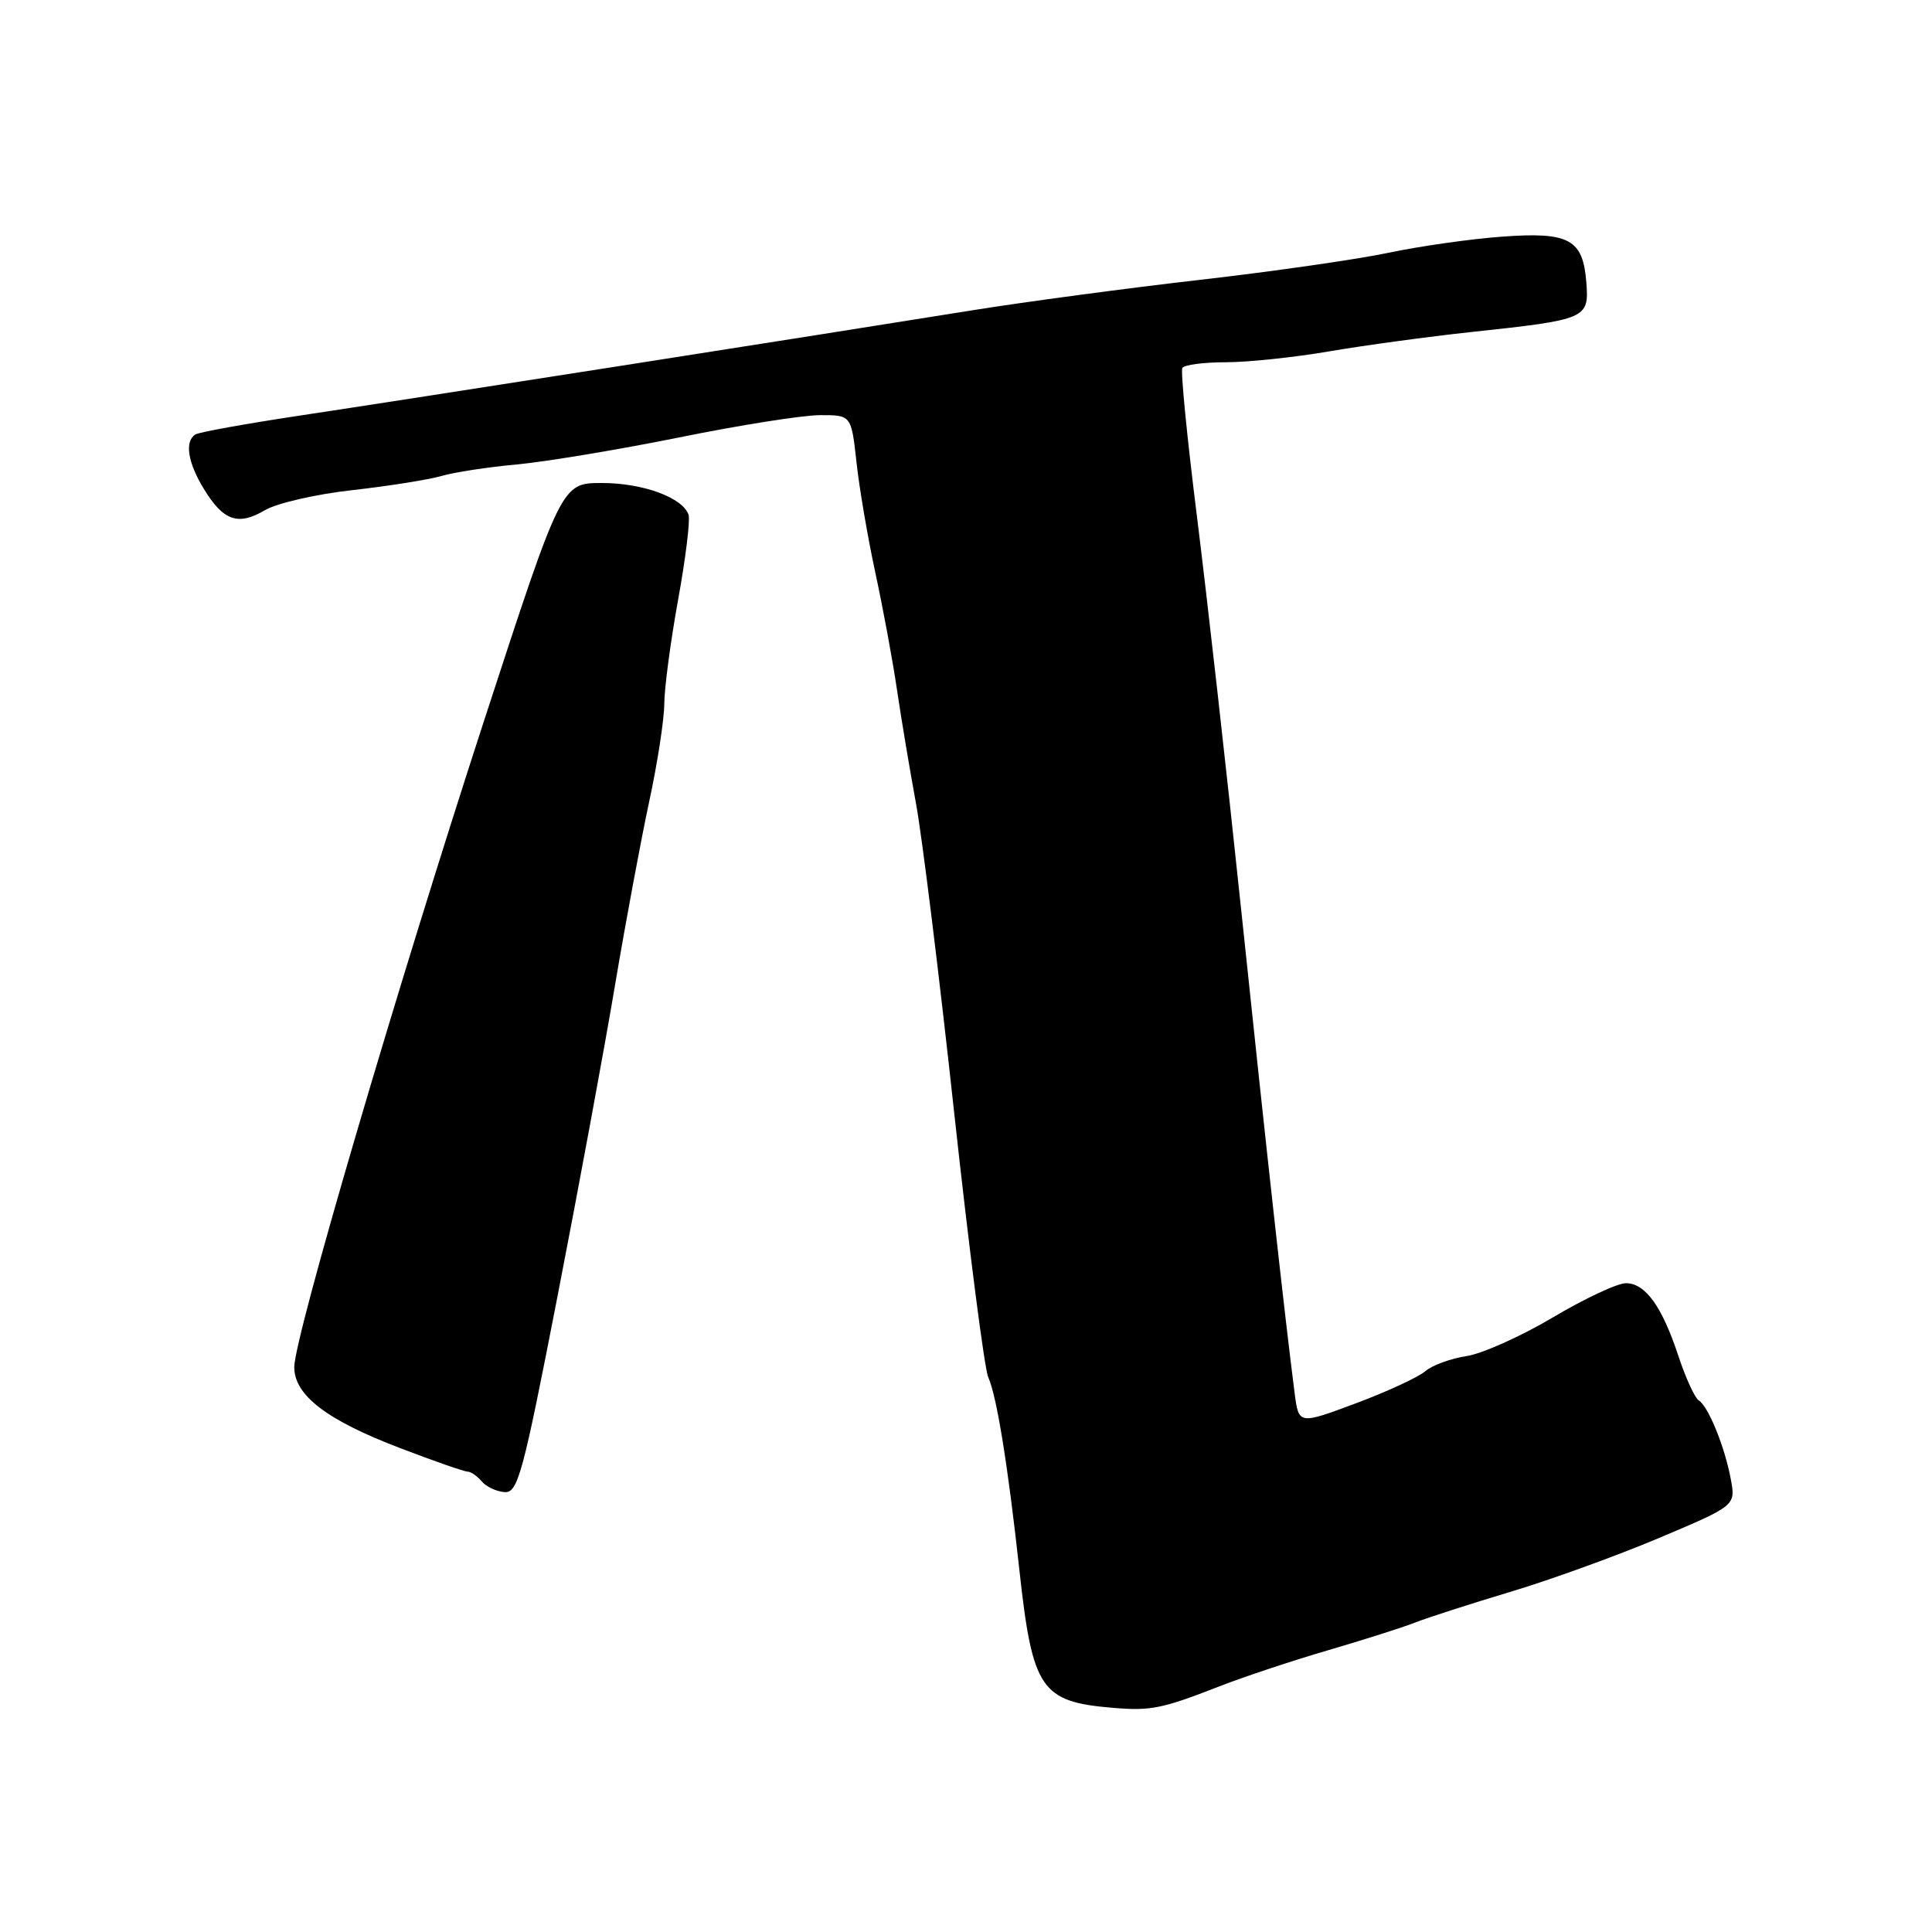 <?xml version="1.0" encoding="UTF-8" standalone="no"?>
<!DOCTYPE svg PUBLIC "-//W3C//DTD SVG 1.1//EN" "http://www.w3.org/Graphics/SVG/1.1/DTD/svg11.dtd" >
<svg xmlns="http://www.w3.org/2000/svg" xmlns:xlink="http://www.w3.org/1999/xlink" version="1.1" viewBox="0 0 256 256">
 <g >
 <path fill="currentColor"
d=" M 161.50 223.48 C 164.80 222.19 171.33 220.02 176.00 218.66 C 180.68 217.29 185.85 215.65 187.50 215.00 C 189.15 214.35 194.80 212.53 200.06 210.95 C 205.32 209.38 214.21 206.16 219.81 203.80 C 229.99 199.50 229.99 199.50 229.34 196.00 C 228.54 191.70 226.36 186.34 225.09 185.56 C 224.58 185.24 223.37 182.62 222.42 179.74 C 220.23 173.11 218.05 170.07 215.47 170.03 C 214.35 170.01 210.00 172.05 205.79 174.55 C 201.58 177.05 196.42 179.37 194.32 179.69 C 192.22 180.01 189.76 180.91 188.85 181.70 C 187.94 182.48 183.80 184.40 179.65 185.95 C 172.09 188.77 172.09 188.77 171.55 184.63 C 170.30 174.95 167.79 152.32 164.51 121.00 C 162.58 102.57 159.92 78.95 158.61 68.50 C 157.30 58.05 156.42 49.16 156.67 48.75 C 156.92 48.34 159.51 48.00 162.43 48.00 C 165.35 48.00 171.51 47.35 176.12 46.56 C 180.73 45.77 189.22 44.61 195.00 43.99 C 210.28 42.35 210.56 42.22 210.20 37.45 C 209.76 31.69 207.95 30.70 199.00 31.36 C 194.88 31.66 188.13 32.62 184.01 33.49 C 179.88 34.36 168.63 35.98 159.01 37.08 C 149.38 38.18 135.88 39.99 129.00 41.09 C 108.25 44.43 53.36 53.02 39.64 55.08 C 32.57 56.15 26.38 57.26 25.89 57.57 C 24.44 58.47 24.87 61.28 27.01 64.78 C 29.59 69.02 31.55 69.70 35.09 67.61 C 36.66 66.68 41.90 65.47 46.73 64.94 C 51.55 64.40 56.85 63.55 58.50 63.07 C 60.15 62.58 64.65 61.89 68.50 61.54 C 72.35 61.18 82.03 59.57 90.00 57.96 C 97.97 56.34 106.37 55.01 108.65 55.01 C 112.80 55.00 112.80 55.00 113.49 61.25 C 113.86 64.69 115.00 71.33 116.01 76.00 C 117.02 80.67 118.31 87.65 118.87 91.50 C 119.44 95.35 120.57 102.10 121.38 106.50 C 122.19 110.90 124.47 129.35 126.44 147.50 C 128.42 165.65 130.45 181.40 130.95 182.50 C 132.07 184.97 133.56 194.19 135.07 208.00 C 136.81 223.89 137.91 225.50 147.50 226.30 C 152.46 226.72 153.99 226.41 161.50 223.48 Z  M 73.89 171.68 C 76.69 157.28 80.12 138.75 81.50 130.50 C 82.89 122.25 84.92 111.35 86.01 106.27 C 87.11 101.19 88.01 95.34 88.02 93.27 C 88.03 91.20 88.85 85.00 89.85 79.49 C 90.85 73.99 91.47 68.92 91.24 68.22 C 90.48 65.94 85.20 64.00 79.76 64.00 C 74.41 64.00 74.41 64.00 64.22 95.25 C 52.56 131.02 38.99 177.23 38.99 181.16 C 39.00 184.89 43.30 188.18 53.04 191.89 C 57.51 193.60 61.53 195.00 61.96 195.00 C 62.40 195.00 63.23 195.58 63.82 196.28 C 64.41 196.99 65.77 197.63 66.84 197.71 C 68.62 197.85 69.26 195.48 73.89 171.68 Z "/>
</g>
</svg>